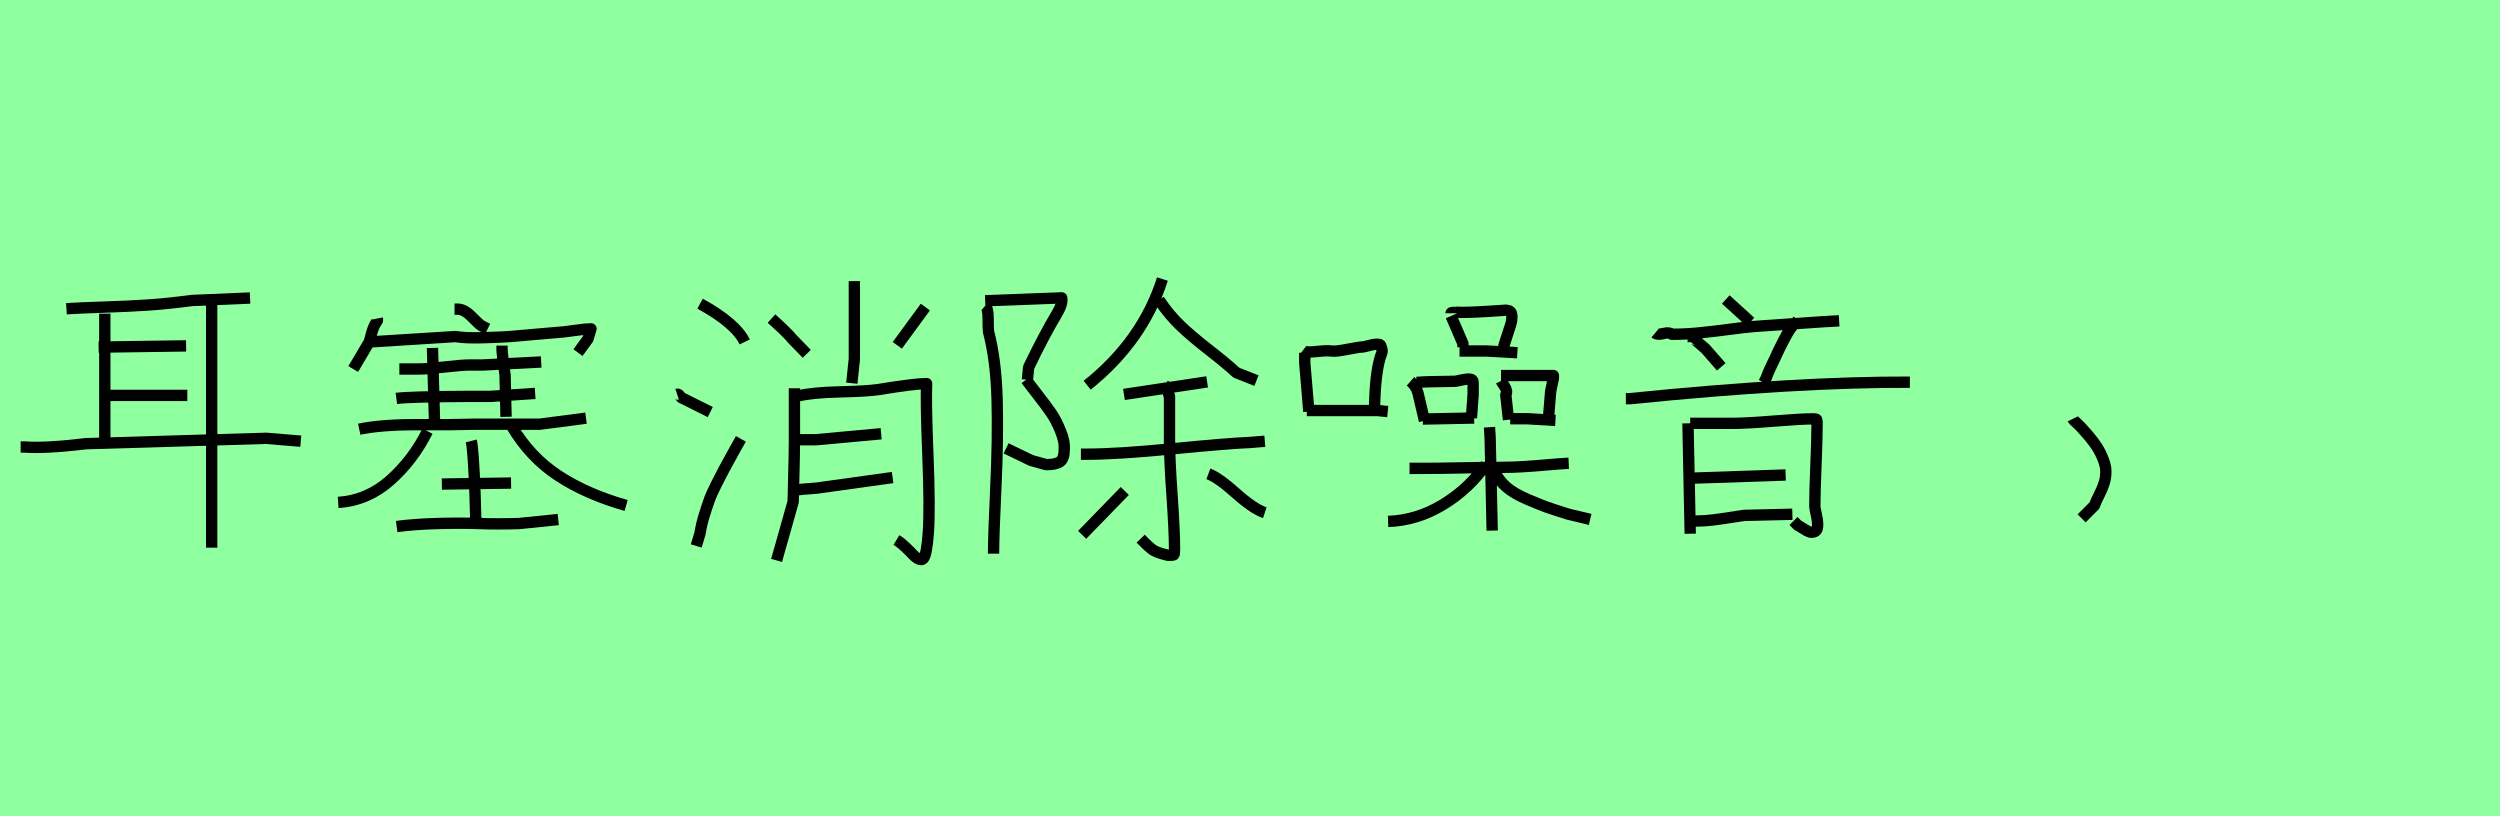 <?xml version="1.0" encoding="utf-8" standalone="no"?>
<!DOCTYPE svg PUBLIC "-//W3C//DTD SVG 1.1//EN"
  "http://www.w3.org/Graphics/SVG/1.1/DTD/svg11.dtd">
<svg xmlns:xlink="http://www.w3.org/1999/xlink" width="220.5pt" height="72pt" viewBox="0 0 220.5 72" xmlns="http://www.w3.org/2000/svg" version="1.1">
 <defs>
  <style type="text/css">*{stroke-linejoin: round; stroke-linecap: butt}</style>
 </defs>
 <g id="figure_1">
  <g id="patch_1">
   <path d="M 0 72 
L 220.5 72 
L 220.5 0 
L 0 0 
z
" style="fill: #8fff9f"/>
  </g>
  <g id="axes_1">
   <g id="patch_2">
    <path d="M 9.025 34.874 
L 16.522 34.874 
M 8.698 30.616 
L 16.413 30.507 
M 1.82 39.423 
L 2.147 39.423 
Q 3.967 39.568 7.606 39.132 
L 23.473 38.659 
L 26.53 38.913 
M 18.67 26.613 
L 18.67 48.303 
M 9.244 27.668 
L 9.244 39.132 
M 5.859 27.231 
Q 6.987 27.159 9.189 27.086 
Q 11.391 27.013 13.047 26.904 
Q 14.703 26.795 16.923 26.503 
L 22.054 26.285 
" clip-path="url(#p090a2d2662)" style="fill: none; stroke: #000000; stroke-linejoin: miter"/>
   </g>
  </g>
  <g id="axes_2">
   <g id="patch_3">
    <path d="M 41.566 38.888 
Q 41.743 39.596 41.891 43.402 
L 41.979 46.352 
M 34.988 46.44 
Q 36.522 46.234 38.542 46.175 
Q 40.563 46.116 42.186 46.175 
Q 43.808 46.234 45.785 46.175 
L 49.236 45.821 
M 38.97 42.694 
L 45.077 42.605 
M 45.136 37.59 
Q 46.758 40.334 49.266 41.971 
Q 51.773 43.608 55.225 44.582 
M 37.702 38.033 
Q 36.433 40.57 34.427 42.354 
Q 32.421 44.139 29.825 44.316 
M 31.684 37.856 
Q 33.66 37.443 36.846 37.457 
Q 40.032 37.472 42.038 37.413 
L 47.614 37.413 
L 51.685 36.882 
M 34.958 35.141 
Q 36.05 34.994 40.976 34.964 
L 43.218 34.964 
L 47.201 34.699 
M 35.224 32.545 
L 36.905 32.545 
Q 37.702 32.545 39.221 32.368 
Q 40.74 32.191 41.507 32.191 
L 42.599 32.191 
L 47.732 31.926 
M 44.28 30.48 
L 44.28 30.834 
Q 44.28 31.159 44.546 33.076 
L 44.634 36.764 
M 38.144 30.687 
L 38.321 37.059 
M 40.091 27.265 
L 40.357 27.265 
Q 40.947 27.265 41.61 27.943 
Q 42.274 28.622 42.481 28.74 
L 43.012 29.005 
M 32.657 30.156 
L 40.18 29.684 
Q 41.006 29.831 42.584 29.787 
Q 44.162 29.743 44.974 29.684 
Q 45.785 29.625 47.348 29.477 
Q 48.912 29.33 49.738 29.271 
Q 50.062 29.241 50.874 29.123 
Q 51.685 29.005 52.127 29.005 
Q 51.891 29.772 51.862 29.89 
L 50.977 31.1 
M 33.277 28.091 
Q 33.306 28.238 33.291 28.283 
Q 33.277 28.327 33.173 28.46 
Q 33.07 28.592 33.011 28.74 
Q 32.834 29.094 32.569 30.156 
L 31.418 32.103 
L 31.153 32.545 
" clip-path="url(#p84ca3f1a1f)" style="fill: none; stroke: #000000; stroke-linejoin: miter"/>
   </g>
  </g>
  <g id="axes_3">
   <g id="patch_4">
    <path d="M 69.844 43.318 
Q 70.331 43.168 71.269 43.112 
Q 72.206 43.056 72.543 42.981 
L 78.729 42.118 
M 70.181 38.782 
L 70.519 38.782 
L 71.981 38.782 
L 77.717 38.257 
M 70.181 34.92 
L 70.406 34.92 
Q 71.644 34.62 74.062 34.564 
Q 76.48 34.508 77.492 34.358 
Q 80.679 33.833 81.728 33.833 
Q 81.653 35.483 81.841 40.169 
Q 82.028 44.855 81.878 46.992 
Q 81.803 48.004 81.691 48.566 
Q 81.578 49.129 81.428 49.279 
Q 81.278 49.429 81.016 49.298 
Q 80.754 49.166 80.51 48.904 
Q 80.266 48.641 79.854 48.248 
Q 79.441 47.854 79.066 47.629 
M 70.069 34.245 
L 70.069 38.782 
Q 70.069 39.906 70.013 41.931 
Q 69.957 43.955 69.957 44.255 
L 68.494 49.429 
M 81.616 27.085 
L 79.141 30.459 
M 75.355 24.798 
L 75.355 28.06 
L 75.355 31.659 
L 75.13 33.796 
M 68.045 28.097 
Q 69.507 29.409 69.882 29.897 
L 71.156 31.209 
M 65.345 38.707 
Q 65.195 38.969 64.633 39.981 
Q 64.071 40.994 63.864 41.387 
Q 63.658 41.781 63.208 42.662 
Q 62.758 43.543 62.552 44.124 
Q 62.346 44.705 62.102 45.492 
Q 61.859 46.28 61.746 47.029 
L 61.409 48.154 
M 59.722 34.77 
Q 59.834 34.733 59.966 34.92 
Q 60.097 35.108 60.172 35.108 
L 62.646 36.345 
M 61.746 26.785 
Q 64.895 28.51 65.683 30.159 
" clip-path="url(#pae43d550ab)" style="fill: none; stroke: #000000; stroke-linejoin: miter"/>
   </g>
  </g>
  <g id="axes_4">
   <g id="patch_5">
    <path d="M 106.58 41.792 
Q 107.465 42.124 109.013 43.507 
Q 110.561 44.889 111.557 45.221 
M 99.207 43.304 
L 95.446 47.175 
M 95.336 40.06 
L 95.778 40.06 
Q 98.543 40.06 103.446 39.58 
Q 108.349 39.101 110.23 39.027 
L 111.557 38.917 
M 102.819 34.05 
Q 102.93 34.087 103.004 34.474 
Q 103.078 34.861 103.151 34.935 
L 103.151 38.917 
Q 103.151 40.502 103.372 43.672 
Q 103.594 46.843 103.594 48.428 
Q 103.594 48.871 103.538 48.926 
Q 103.483 48.981 103.041 48.981 
Q 102.082 48.76 101.713 48.52 
Q 101.345 48.281 100.607 47.507 
M 99.133 34.788 
L 106.469 33.682 
M 102.23 26.456 
Q 103.114 27.783 104.147 28.76 
Q 105.179 29.737 106.654 30.88 
Q 108.128 32.023 109.05 32.871 
L 110.819 33.571 
M 102.525 24.613 
Q 100.792 30.069 95.889 33.977 
M 90.506 33.497 
Q 90.691 33.756 91.483 34.769 
Q 92.276 35.783 92.718 36.428 
Q 93.161 37.073 93.548 38.032 
Q 93.935 38.99 93.861 39.691 
Q 93.861 40.465 93.492 40.723 
Q 93.124 40.981 92.276 40.981 
L 90.949 40.613 
L 88.737 39.543 
M 86.893 26.53 
L 93.64 26.272 
Q 93.75 26.788 93.197 27.709 
Q 92.091 29.553 90.727 32.391 
L 90.617 33.497 
M 86.893 26.972 
Q 87.151 27.193 87.151 28.041 
Q 87.151 28.889 87.188 29.258 
Q 87.852 31.802 87.944 35.23 
Q 88.036 38.659 87.833 42.972 
Q 87.631 47.285 87.631 48.834 
" clip-path="url(#p508ea1489b)" style="fill: none; stroke: #000000; stroke-linejoin: miter"/>
   </g>
  </g>
  <g id="axes_5">
   <g id="patch_6">
    <path d="M 131.88 41.67 
Q 132.21 42.39 132.87 42.96 
Q 133.53 43.53 134.685 44.025 
Q 135.84 44.52 136.425 44.73 
Q 137.01 44.94 138.36 45.36 
L 140.25 45.81 
M 131.07 40.95 
Q 129.57 43.11 127.275 44.505 
Q 124.98 45.9 122.43 45.99 
M 124.32 41.31 
L 125.67 41.31 
Q 126.81 41.31 129.09 41.265 
Q 131.37 41.22 132.51 41.22 
Q 133.38 41.22 134.355 41.16 
Q 135.33 41.1 136.515 40.995 
Q 137.7 40.89 138.36 40.86 
M 131.37 37.68 
L 131.43 38.61 
Q 131.43 38.64 131.61 46.8 
M 133.2 36.93 
L 133.53 36.93 
L 134.67 36.93 
L 137.19 37.08 
M 132.39 33.12 
L 137.01 33.12 
L 137.01 33.36 
L 136.77 34.5 
L 136.53 37.41 
M 132.39 33.6 
Q 132.42 33.66 132.705 34.08 
Q 132.99 34.5 132.81 34.83 
L 133.05 37.02 
M 125.49 36.96 
L 130.02 36.87 
M 124.92 33.72 
L 125.07 33.72 
Q 125.61 33.66 128.31 33.63 
Q 128.4 33.63 128.865 33.525 
Q 129.33 33.42 129.63 33.435 
Q 129.93 33.45 129.93 33.72 
L 129.93 34.77 
L 129.78 36.87 
M 124.41 33.63 
Q 124.92 34.08 125.07 34.68 
L 125.64 37.11 
M 128.73 30.96 
L 129.45 30.96 
L 131.16 30.96 
L 133.83 31.11 
M 127.98 27.63 
Q 127.98 27.54 128.205 27.555 
Q 128.43 27.57 128.49 27.54 
Q 129.3 27.6 132.36 27.39 
Q 132.42 27.39 132.54 27.375 
Q 132.66 27.36 132.705 27.36 
Q 132.75 27.36 132.855 27.36 
Q 132.96 27.36 132.99 27.375 
Q 133.02 27.39 133.08 27.405 
Q 133.14 27.42 133.17 27.45 
Q 133.2 27.48 133.245 27.525 
Q 133.29 27.57 133.305 27.63 
Q 133.32 27.69 133.335 27.765 
Q 133.35 27.84 133.35 27.96 
Q 133.35 28.29 133.245 28.635 
Q 133.14 28.98 132.99 29.415 
Q 132.84 29.85 132.78 30.06 
L 132.6 30.63 
M 127.98 27.87 
L 129.03 30.3 
L 129.03 30.63 
M 115.26 36.21 
L 121.5 36.21 
L 122.4 36.3 
M 114.9 30.93 
Q 115.14 31.11 116.1 31.005 
Q 117.06 30.9 117.42 30.96 
Q 117.78 31.02 118.845 30.81 
Q 119.91 30.6 120.24 30.6 
Q 120.39 30.57 120.675 30.495 
Q 120.96 30.42 121.11 30.39 
Q 121.26 30.36 121.5 30.36 
Q 121.74 30.36 121.785 30.48 
Q 121.83 30.6 121.89 30.81 
Q 121.95 31.02 121.77 31.41 
Q 121.26 32.97 121.23 36.39 
M 115.08 31.11 
L 115.08 31.47 
L 115.08 32.01 
L 115.35 35.22 
L 115.44 36.3 
" clip-path="url(#p74ca656d5e)" style="fill: none; stroke: #000000; stroke-linejoin: miter"/>
   </g>
  </g>
  <g id="axes_6">
   <g id="patch_7">
    <path d="M 148.78 42.19 
L 157.493 41.893 
M 149.275 45.952 
L 149.671 45.952 
Q 150.298 45.952 150.991 45.87 
Q 151.684 45.787 152.526 45.655 
Q 153.367 45.523 153.829 45.457 
L 158.087 45.358 
M 149.077 37.338 
L 152.839 37.338 
Q 154.027 37.338 156.453 37.14 
Q 158.879 36.942 159.968 36.942 
Q 160.199 36.942 160.232 37.008 
Q 160.265 37.074 160.265 37.305 
Q 160.265 37.371 160.265 37.437 
Q 160.265 38.625 160.166 41.035 
Q 160.067 43.444 160.067 44.665 
Q 160.067 44.797 160.215 45.474 
Q 160.364 46.15 160.298 46.546 
Q 160.232 46.942 159.77 46.942 
Q 159.605 46.942 159.39 46.827 
Q 159.176 46.711 158.928 46.546 
Q 158.681 46.381 158.582 46.348 
L 158.186 45.952 
M 148.879 37.338 
L 149.077 47.074 
M 143.4 35.16 
L 143.796 35.16 
Q 158.45 33.675 168.45 33.708 
M 158.549 28.295 
Q 158.285 28.526 158.054 28.807 
Q 157.823 29.087 157.608 29.483 
Q 157.394 29.879 157.262 30.127 
Q 157.13 30.374 156.882 30.886 
Q 156.635 31.398 156.569 31.563 
Q 156.008 32.685 155.776 33.345 
L 155.578 33.741 
M 148.846 29.681 
L 149.143 29.681 
Q 149.176 29.681 150.43 30.77 
L 151.816 32.355 
M 145.974 29.384 
Q 146.172 29.549 146.717 29.417 
Q 147.262 29.285 147.46 29.483 
Q 148.582 29.483 149.786 29.368 
Q 150.991 29.252 152.476 29.054 
Q 153.961 28.856 154.786 28.79 
L 160.529 28.394 
L 162.212 28.295 
M 152.212 26.414 
L 154.39 28.394 
" clip-path="url(#p0ea67ab2fc)" style="fill: none; stroke: #000000; stroke-linejoin: miter"/>
   </g>
  </g>
  <g id="axes_7">
   <g id="patch_8">
    <path d="M 182.813 36.945 
Q 182.85 37.02 183.113 37.263 
Q 183.375 37.507 183.488 37.62 
Q 183.6 37.732 183.844 38.013 
Q 184.088 38.294 184.238 38.463 
Q 184.387 38.632 184.612 38.932 
Q 184.837 39.232 184.969 39.438 
Q 185.1 39.644 185.25 39.944 
Q 185.4 40.244 185.493 40.487 
Q 185.587 40.731 185.662 41.012 
Q 185.737 41.293 185.737 41.556 
Q 185.737 42.118 185.587 42.606 
Q 185.437 43.093 185.156 43.637 
Q 184.875 44.18 184.725 44.593 
L 183.6 45.717 
" clip-path="url(#p027436ca5a)" style="fill: none; stroke: #000000; stroke-linejoin: miter"/>
   </g>
  </g>
 </g>
 <defs>
  <clipPath id="p090a2d2662">
   <rect x="0" y="9.435" width="28.35" height="52.77"/>
  </clipPath>
  <clipPath id="p84ca3f1a1f">
   <rect x="28.35" y="14.432" width="28.35" height="42.776"/>
  </clipPath>
  <clipPath id="pae43d550ab">
   <rect x="57.847" y="8.64" width="26.055" height="54.36"/>
  </clipPath>
  <clipPath id="p508ea1489b">
   <rect x="85.05" y="9.092" width="28.35" height="53.456"/>
  </clipPath>
  <clipPath id="p74ca656d5e">
   <rect x="113.4" y="14.07" width="28.35" height="43.5"/>
  </clipPath>
  <clipPath id="p0ea67ab2fc">
   <rect x="141.75" y="11.892" width="28.35" height="47.855"/>
  </clipPath>
  <clipPath id="p027436ca5a">
   <rect x="180.938" y="8.64" width="6.673" height="54.36"/>
  </clipPath>
 </defs>
</svg>
